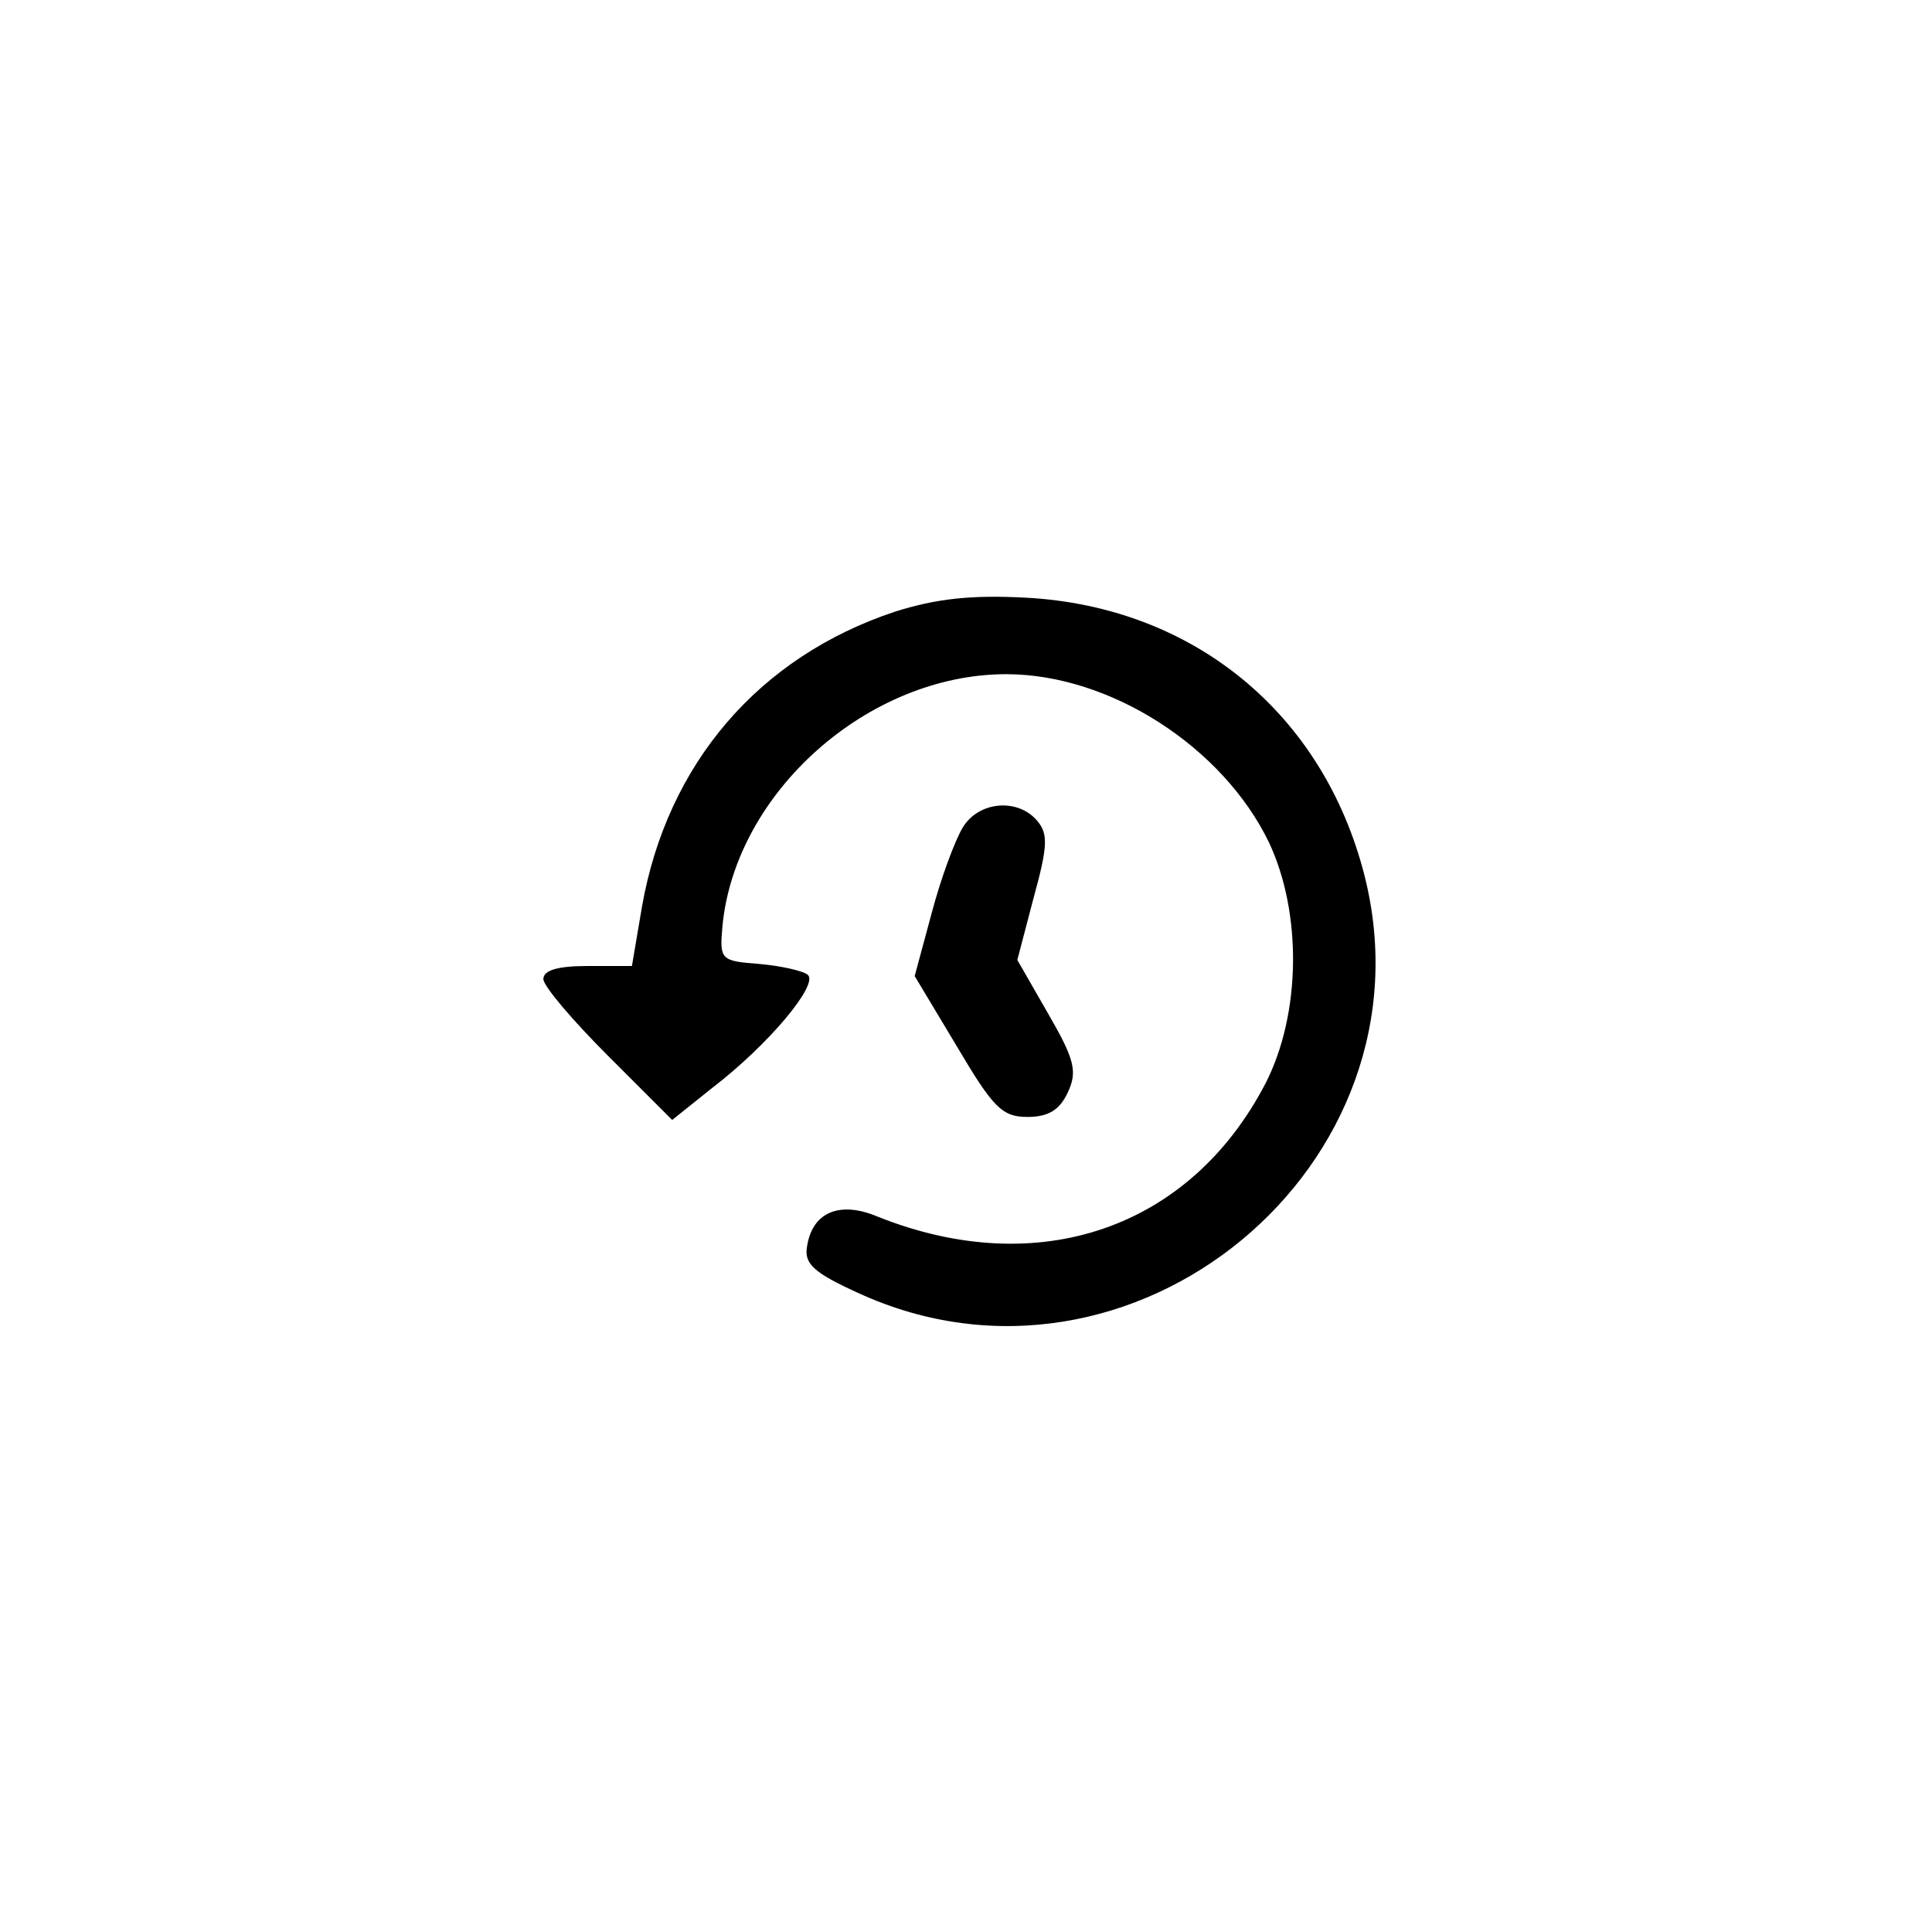 <?xml version="1.0" standalone="no"?>
<!DOCTYPE svg PUBLIC "-//W3C//DTD SVG 20010904//EN"
 "http://www.w3.org/TR/2001/REC-SVG-20010904/DTD/svg10.dtd">
<svg version="1.0" xmlns="http://www.w3.org/2000/svg"
 width="192pt" height="192pt" viewBox="0 0 192 192"
 preserveAspectRatio="xMidYMid meet">
<g transform="translate(0,192) scale(0.1,-0.1)"
fill="#000000" stroke="none">
811 c445 -92 729 -532 635 -987 -62 -301 -295 -546 -601 -630 -91 -26 -329
-26 -420 0 -291 80 -516 305 -596 596 -26 91 -26 329 0 420 120 433 542 692
982 601z"/>
<path d="M889 1312 c-135 -45 -226 -151 -251 -293 l-10 -59 -44 0 c-29 0 -44
-4 -44 -13 0 -7 29 -41 64 -76 l64 -64 40 32 c56 43 105 102 95 112 -4 4 -26
9 -48 11 -39 3 -40 4 -37 38 13 133 145 250 282 250 103 0 215 -72 261 -167
33 -70 32 -170 -3 -239 -75 -145 -226 -197 -386 -133 -38 16 -65 4 -70 -30 -3
-17 7 -26 51 -46 272 -125 576 127 503 415 -41 161 -170 267 -336 276 -55 3
-90 -1 -131 -14z"/>
<path d="M957 1098 c-8 -13 -22 -51 -31 -85 l-17 -63 42 -70 c36 -61 45 -70
70 -70 21 0 32 7 40 24 10 21 7 33 -19 78 l-31 54 16 61 c14 51 15 64 4 77
-19 23 -58 20 -74 -6z"/>
</g>
</svg>
